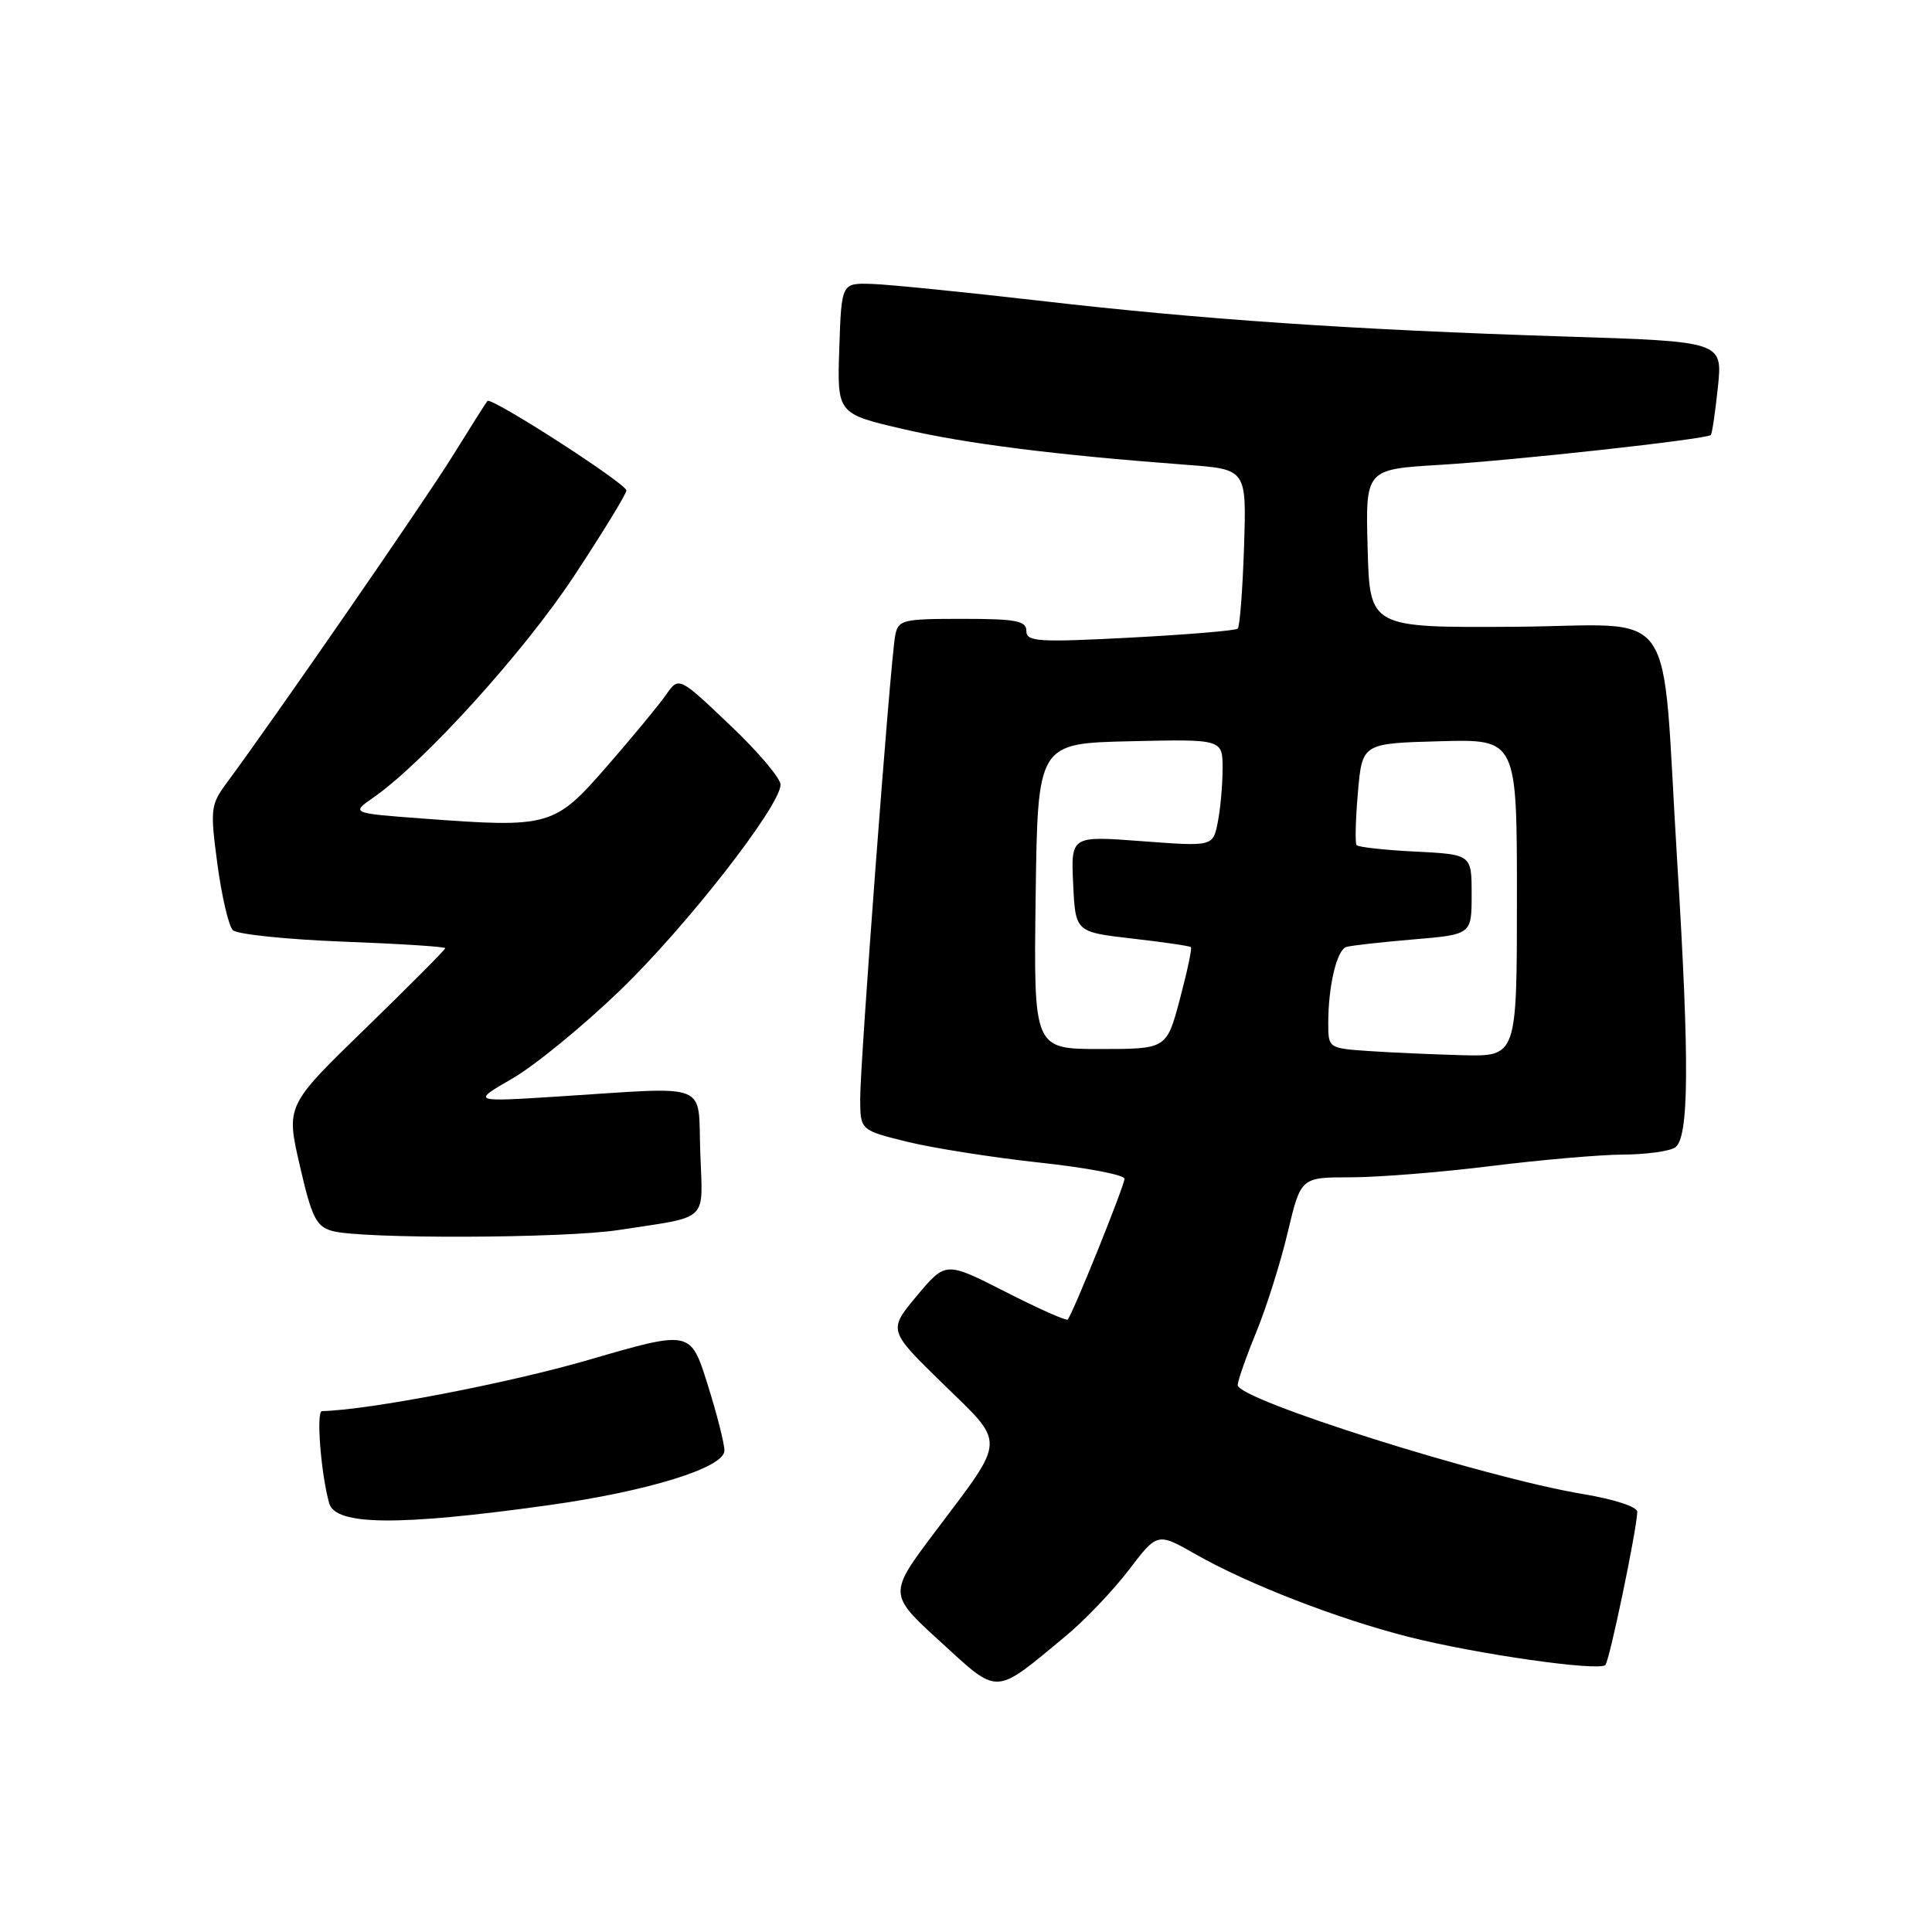 <?xml version="1.0" encoding="UTF-8" standalone="no"?>
<!DOCTYPE svg PUBLIC "-//W3C//DTD SVG 1.1//EN" "http://www.w3.org/Graphics/SVG/1.1/DTD/svg11.dtd" >
<svg xmlns="http://www.w3.org/2000/svg" xmlns:xlink="http://www.w3.org/1999/xlink" version="1.1" viewBox="0 0 256 256">
 <g >
 <path fill="currentColor"
d=" M 141.15 216.84 C 143.71 214.72 147.50 210.75 149.58 208.02 C 153.36 203.06 153.36 203.06 158.43 205.95 C 165.36 209.90 177.27 214.52 186.67 216.90 C 195.65 219.18 211.84 221.49 212.72 220.62 C 213.26 220.08 216.83 202.97 216.95 200.34 C 216.98 199.67 213.96 198.67 209.75 197.97 C 196.65 195.78 164.00 185.47 164.00 183.53 C 164.01 182.96 165.11 179.80 166.47 176.50 C 167.82 173.20 169.70 167.24 170.64 163.25 C 172.37 156.00 172.37 156.00 178.97 156.00 C 182.60 156.00 190.96 155.33 197.54 154.51 C 204.12 153.69 211.97 153.01 215.00 152.99 C 218.03 152.98 221.15 152.56 221.94 152.06 C 223.81 150.87 223.89 140.85 222.23 114.00 C 220.07 79.06 222.76 82.91 200.63 83.05 C 181.50 83.17 181.50 83.17 181.22 72.68 C 180.93 62.19 180.93 62.19 190.72 61.60 C 200.63 61.01 226.13 58.20 226.69 57.64 C 226.86 57.48 227.28 54.62 227.63 51.30 C 228.26 45.25 228.26 45.25 207.38 44.59 C 179.25 43.70 159.06 42.32 137.50 39.82 C 127.60 38.68 117.70 37.69 115.50 37.62 C 111.50 37.50 111.50 37.50 111.21 46.16 C 110.92 54.82 110.92 54.82 119.71 56.86 C 128.05 58.80 139.88 60.29 157.34 61.60 C 165.18 62.19 165.18 62.19 164.84 72.51 C 164.65 78.19 164.28 83.05 164.00 83.30 C 163.72 83.56 157.31 84.09 149.75 84.49 C 137.50 85.13 136.00 85.03 136.00 83.60 C 136.00 82.26 134.63 82.00 127.52 82.00 C 119.52 82.00 119.01 82.13 118.61 84.25 C 117.98 87.58 113.96 140.82 113.98 145.63 C 114.00 149.76 114.00 149.76 120.25 151.30 C 123.69 152.14 131.56 153.38 137.75 154.05 C 143.94 154.71 149.00 155.68 149.00 156.19 C 149.00 157.12 142.11 174.19 141.47 174.85 C 141.28 175.04 137.57 173.39 133.22 171.17 C 125.31 167.14 125.31 167.14 121.49 171.70 C 117.68 176.27 117.68 176.27 124.91 183.32 C 133.34 191.53 133.39 190.37 123.97 202.88 C 117.69 211.22 117.69 211.22 124.59 217.52 C 132.44 224.69 131.63 224.72 141.15 216.84 Z  M 72.52 199.47 C 85.85 197.62 96.00 194.47 95.99 192.21 C 95.99 191.27 94.98 187.30 93.74 183.38 C 91.50 176.26 91.50 176.26 78.00 180.19 C 67.38 183.28 48.87 186.84 42.66 186.98 C 41.87 187.00 42.53 195.33 43.62 199.19 C 44.45 202.14 52.77 202.22 72.52 199.47 Z  M 82.00 162.98 C 94.13 161.11 93.12 162.08 92.79 152.72 C 92.45 143.22 94.41 143.99 74.00 145.29 C 62.50 146.02 62.50 146.02 67.89 142.91 C 70.85 141.20 77.27 135.95 82.15 131.24 C 90.90 122.82 103.30 106.93 103.43 104.00 C 103.47 103.17 100.45 99.60 96.72 96.07 C 89.95 89.63 89.95 89.63 88.25 92.07 C 87.32 93.40 83.81 97.65 80.46 101.50 C 73.45 109.55 72.87 109.72 56.00 108.46 C 46.50 107.75 46.50 107.75 49.50 105.66 C 56.22 100.97 69.45 86.36 76.04 76.36 C 79.87 70.56 83.00 65.44 83.00 64.99 C 83.00 64.09 65.09 52.55 64.59 53.13 C 64.41 53.33 62.31 56.65 59.92 60.50 C 56.12 66.61 36.55 94.93 30.07 103.70 C 27.90 106.63 27.83 107.19 28.81 114.52 C 29.38 118.77 30.30 122.70 30.85 123.25 C 31.40 123.80 37.96 124.48 45.42 124.77 C 52.89 125.05 59.00 125.44 59.00 125.64 C 59.00 125.83 54.25 130.61 48.45 136.25 C 37.89 146.50 37.89 146.50 39.73 154.46 C 41.31 161.34 41.90 162.52 44.03 163.11 C 47.89 164.19 74.78 164.10 82.00 162.98 Z  M 181.25 139.26 C 176.04 138.90 176.00 138.87 176.00 135.57 C 176.00 130.65 177.13 125.88 178.39 125.48 C 179.00 125.29 182.99 124.84 187.25 124.48 C 195.00 123.83 195.00 123.83 195.00 118.52 C 195.00 113.22 195.00 113.22 187.57 112.84 C 183.48 112.64 179.96 112.25 179.75 111.98 C 179.54 111.72 179.62 108.58 179.93 105.00 C 180.50 98.50 180.50 98.50 190.75 98.22 C 201.00 97.93 201.00 97.93 201.00 118.97 C 201.00 140.00 201.00 140.00 193.75 139.82 C 189.76 139.71 184.14 139.46 181.25 139.26 Z  M 137.23 118.75 C 137.50 98.50 137.50 98.50 149.75 98.22 C 162.00 97.94 162.00 97.94 162.00 101.84 C 162.00 103.99 161.71 107.19 161.36 108.96 C 160.72 112.17 160.72 112.17 151.31 111.46 C 141.90 110.75 141.90 110.75 142.20 117.13 C 142.50 123.50 142.50 123.50 150.00 124.36 C 154.12 124.83 157.64 125.34 157.80 125.50 C 157.97 125.65 157.31 128.75 156.34 132.39 C 154.58 139.00 154.58 139.00 145.77 139.00 C 136.96 139.00 136.96 139.00 137.23 118.75 Z "/>
</g>
</svg>